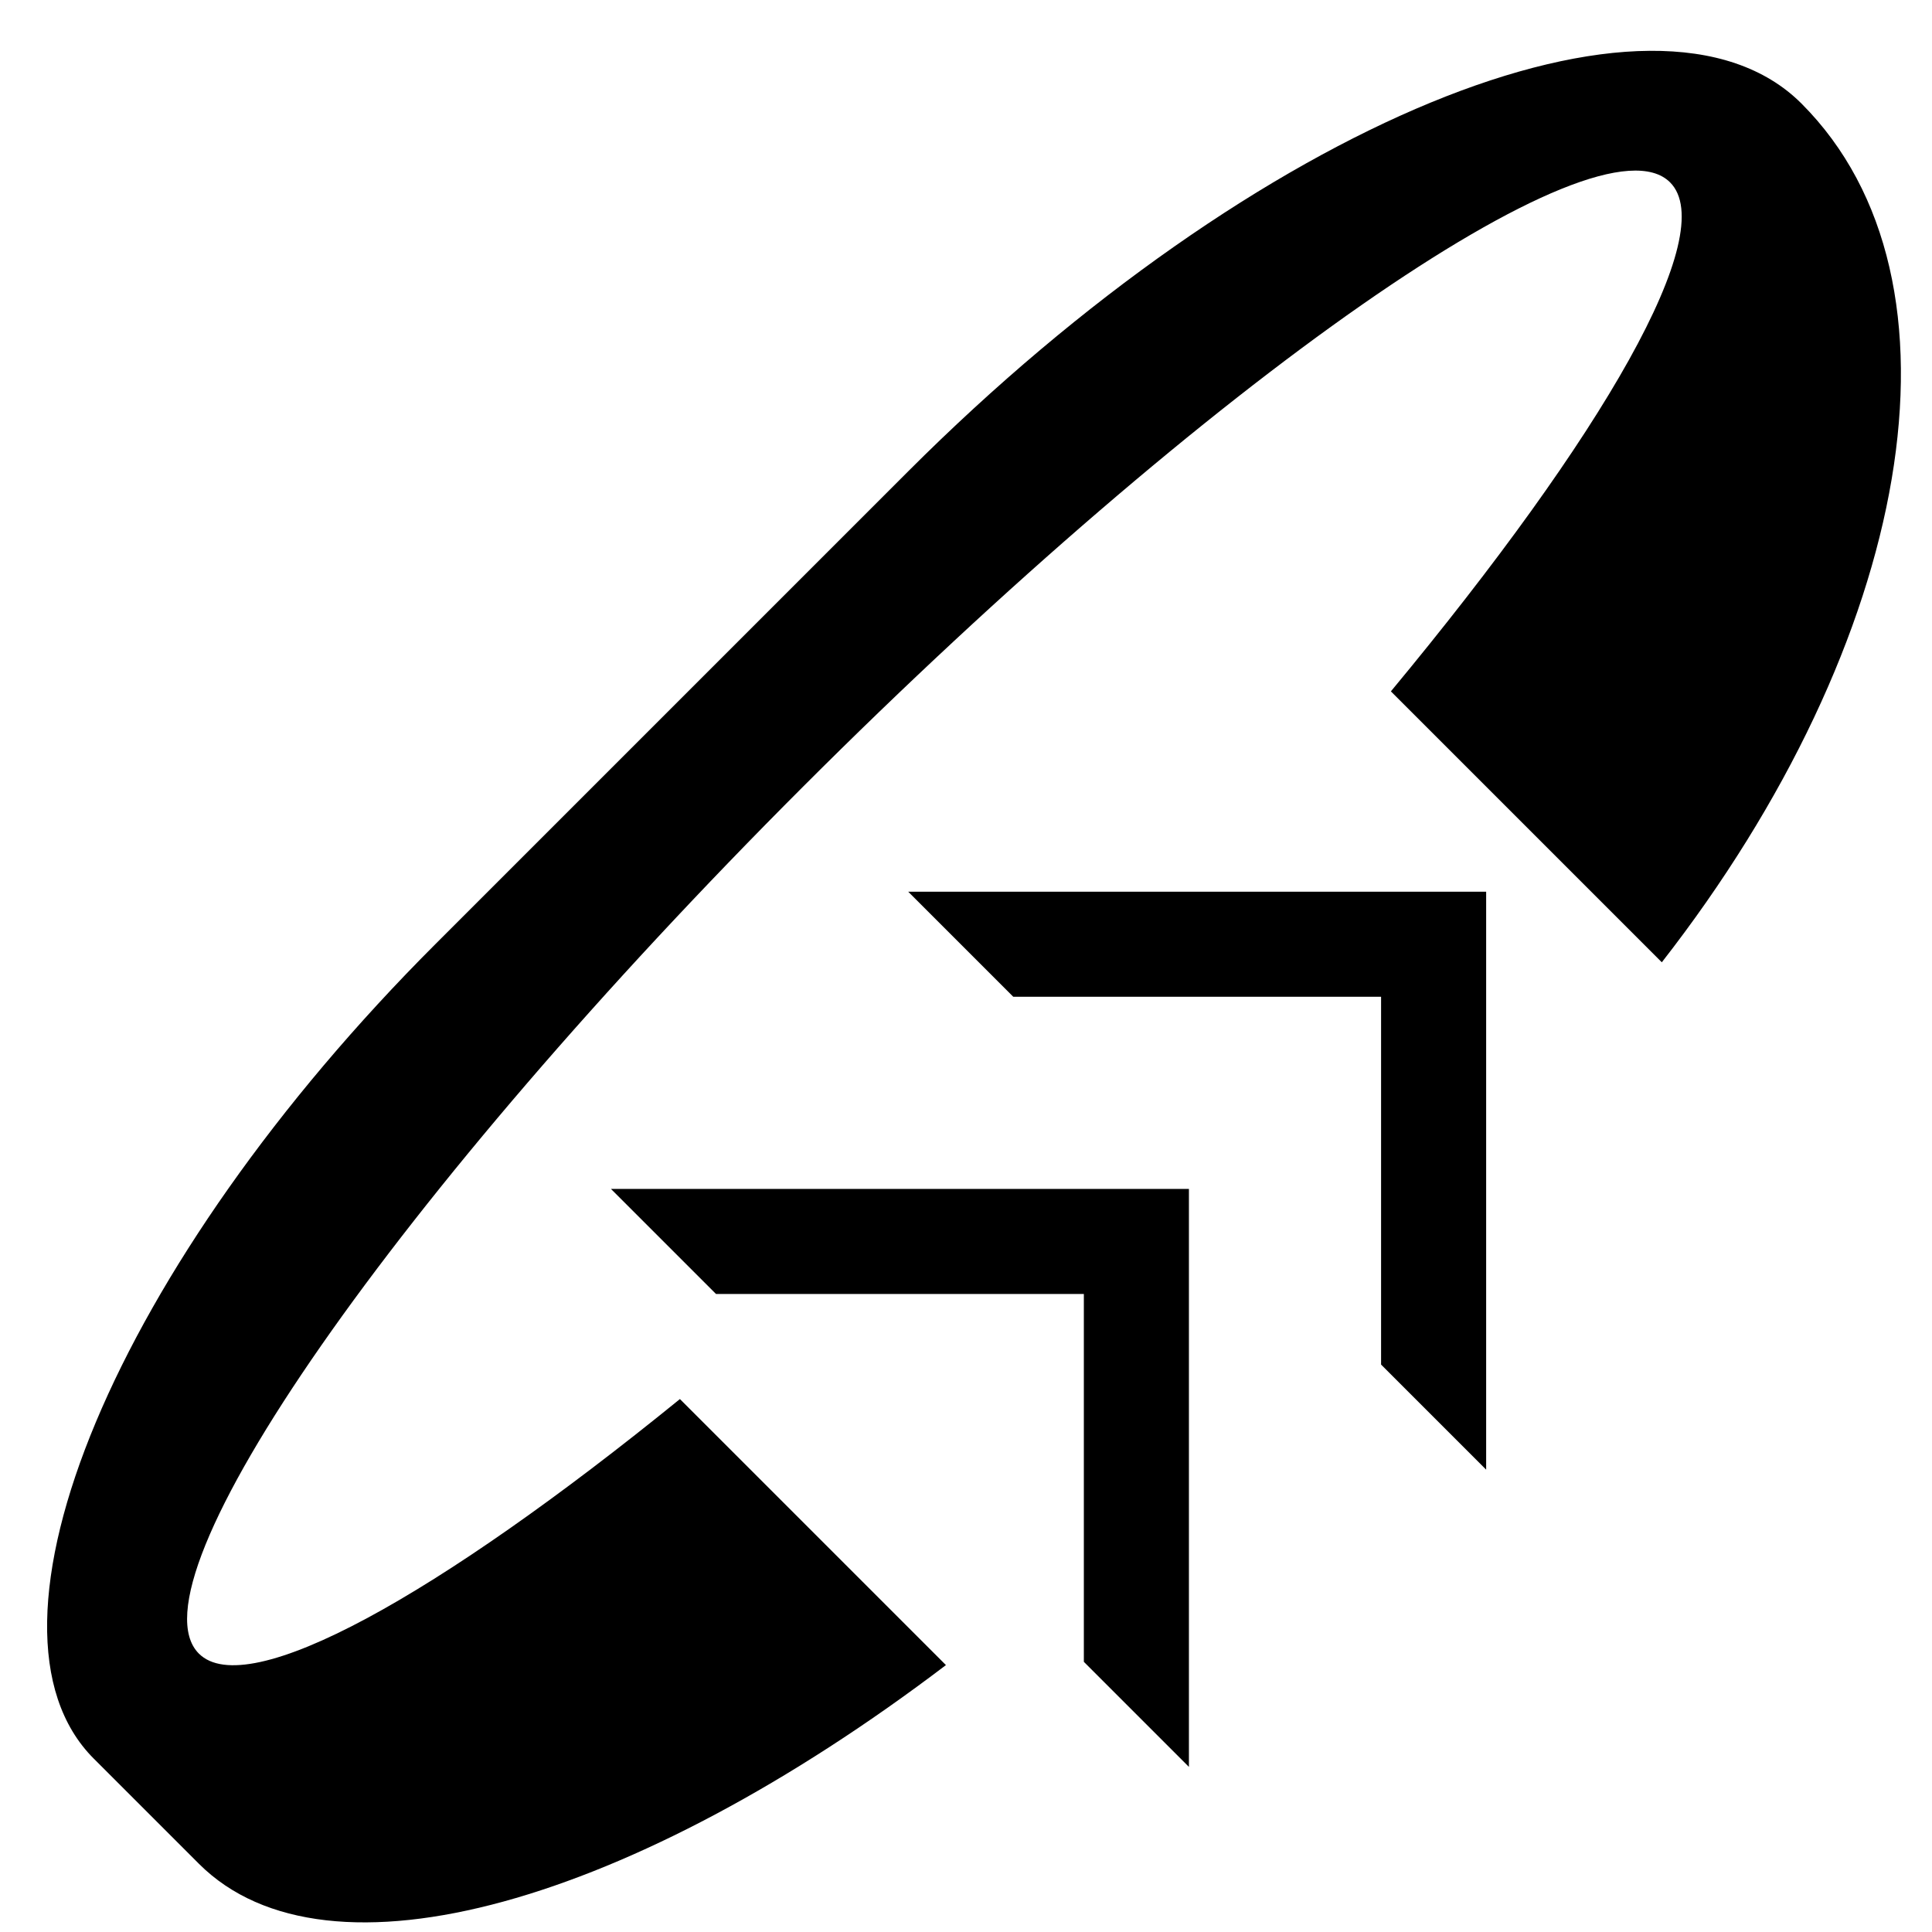 <svg xmlns="http://www.w3.org/2000/svg" version="1.0" width="26" height="26"><path d="M12.222 12l1.414 1.414h4.95v4.95L20 19.778V12h-7.778z"/><path d="M24.243 1.393c-1.953-1.952-7.335.264-12.021 4.95l-6.364 6.364c-4.296 4.296-6.354 9.203-4.596 10.96l1.414 1.414c1.73 1.731 5.855.517 10.054-2.673l-3.58-3.58c-3.258 2.648-5.821 4.078-6.474 3.425-.976-.976 2.664-6.2 8.132-11.667 5.467-5.468 10.69-9.108 11.667-8.132.679.679-.901 3.408-3.757 6.85l3.646 3.646c3.364-4.314 4.259-9.177 1.879-11.557z"/><path d="M8.222 16l1.414 1.414h4.95v4.95L16 23.778V16H8.222z"/></svg>
